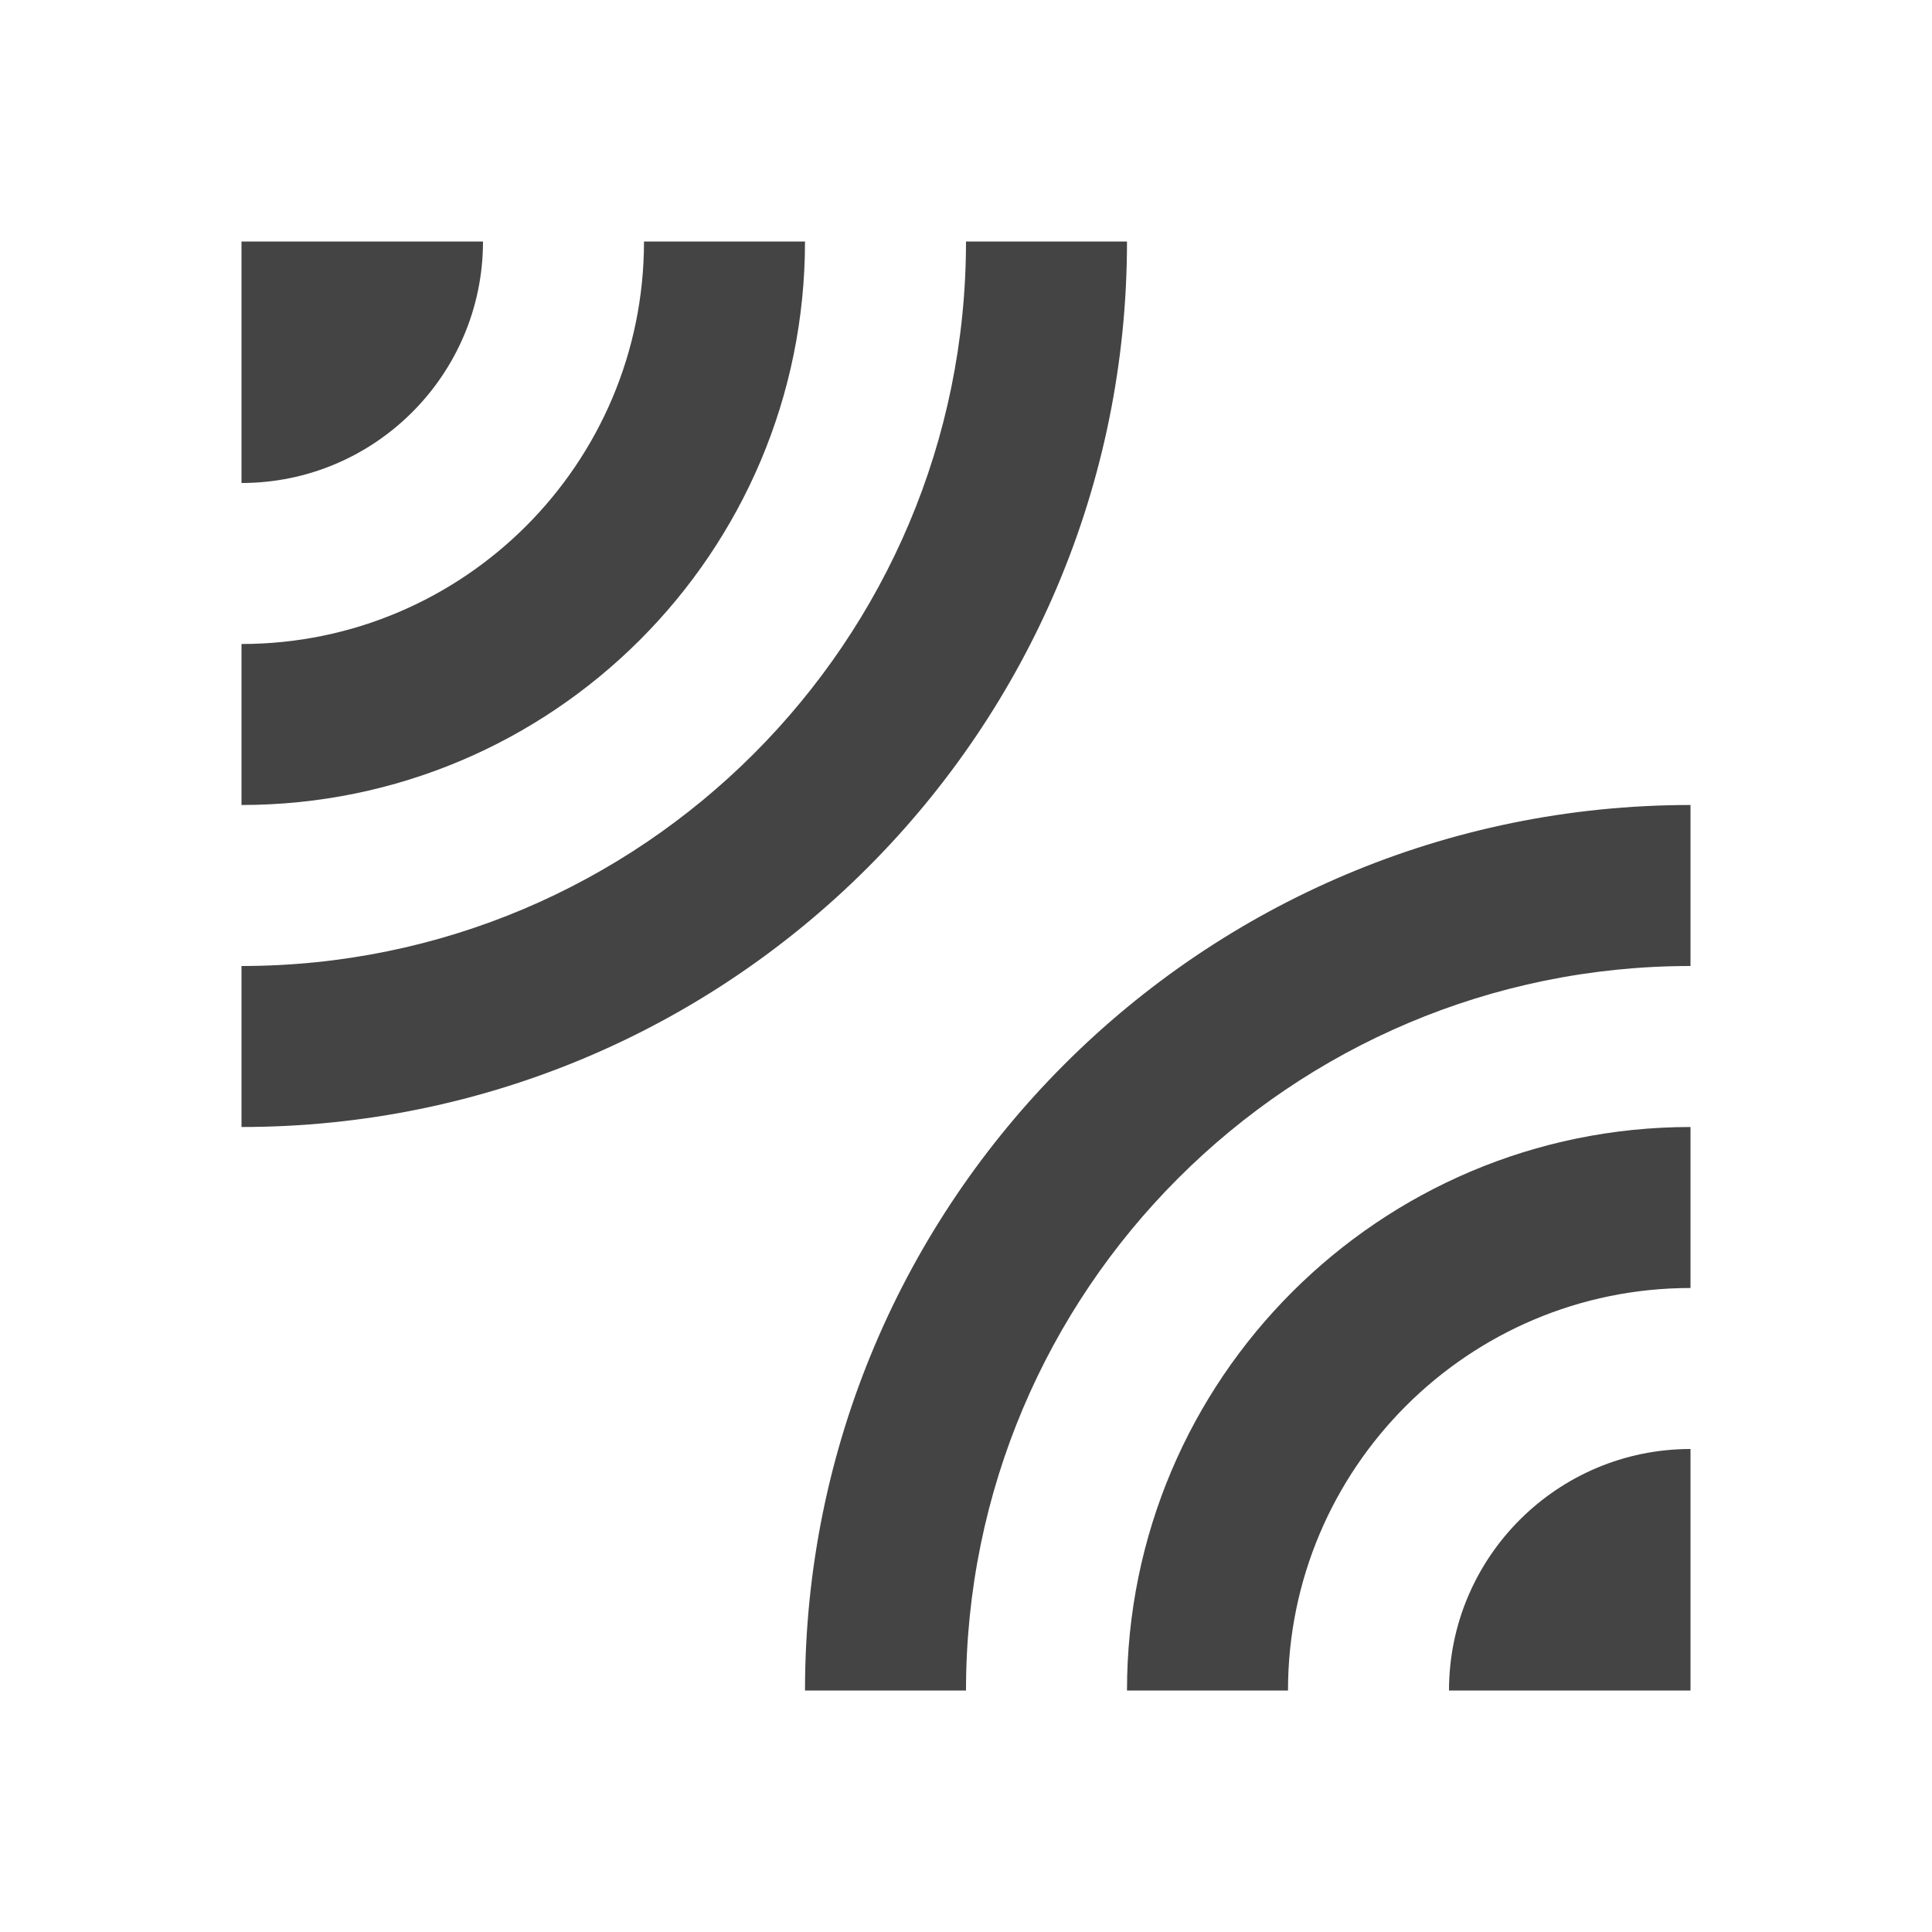 <?xml version="1.0" encoding="utf-8"?>
<!-- Generated by IcoMoon.io -->
<!DOCTYPE svg PUBLIC "-//W3C//DTD SVG 1.1//EN" "http://www.w3.org/Graphics/SVG/1.1/DTD/svg11.dtd">
<svg version="1.1" xmlns="http://www.w3.org/2000/svg" xmlns:xlink="http://www.w3.org/1999/xlink" width="24" height="24" viewBox="0 0 24 24">
<path d="M6 3h-3v3c1.655 0 3-1.345 3-3zM14 3h-2c0 4.97-4.030 9-9 9v2c6.075 0 11-4.925 11-11zM10 3h-2c0 2.76-2.24 5-5 5v2c3.865 0 7-3.135 7-7zM10 21h2c0-4.97 4.030-9 9-9v-2c-6.075 0-11 4.925-11 11zM18 21h3v-3c-1.655 0-3 1.345-3 3zM14 21h2c0-2.76 2.24-5 5-5v-2c-3.865 0-7 3.135-7 7z" fill="#444444"></path>
</svg>
